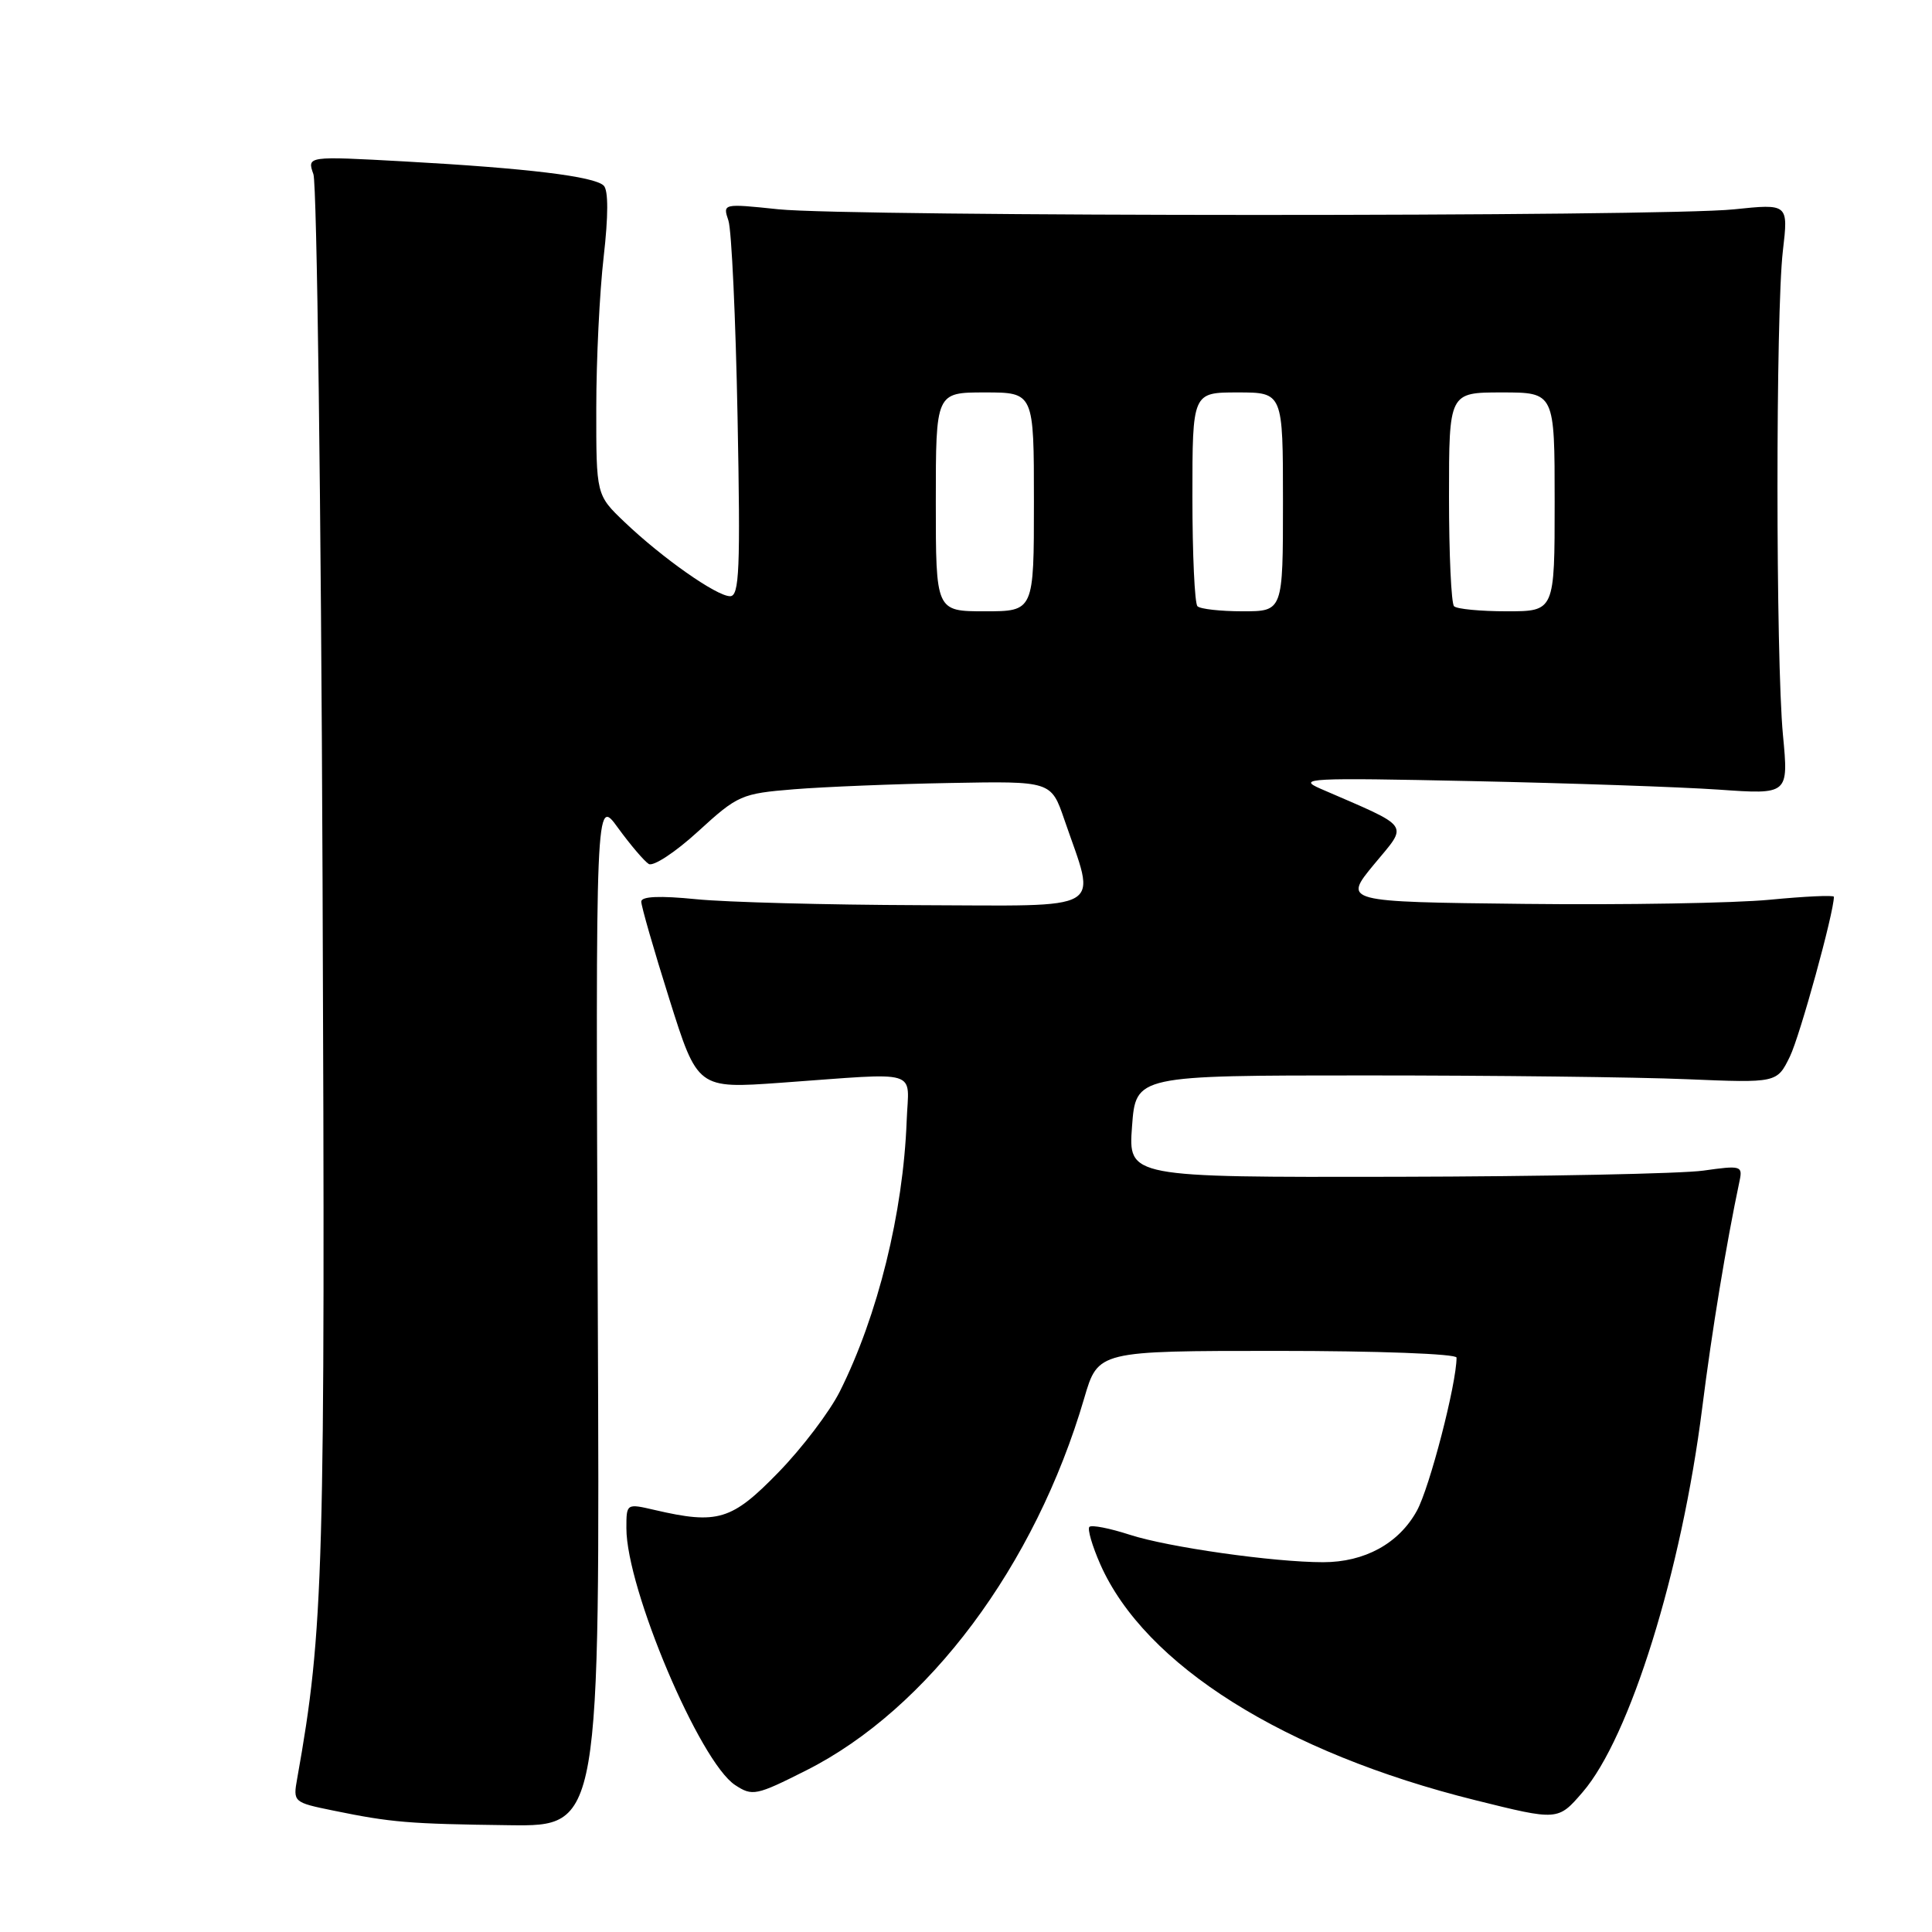 <?xml version="1.0" encoding="UTF-8" standalone="no"?>
<!DOCTYPE svg PUBLIC "-//W3C//DTD SVG 1.1//EN" "http://www.w3.org/Graphics/SVG/1.1/DTD/svg11.dtd" >
<svg xmlns="http://www.w3.org/2000/svg" xmlns:xlink="http://www.w3.org/1999/xlink" version="1.1" viewBox="0 0 256 256">
 <g >
 <path fill="currentColor"
d=" M 79.21 173.80 C 78.92 105.59 78.92 105.59 81.89 109.70 C 83.53 111.95 85.36 114.10 85.96 114.48 C 86.56 114.85 89.51 112.91 92.51 110.16 C 97.77 105.35 98.23 105.15 105.24 104.58 C 109.23 104.26 118.53 103.88 125.89 103.75 C 139.28 103.50 139.28 103.50 141.03 108.60 C 145.29 121.02 147.01 120.01 121.83 119.94 C 109.55 119.90 96.24 119.55 92.25 119.15 C 87.44 118.67 84.99 118.77 84.97 119.46 C 84.96 120.03 86.63 125.85 88.69 132.38 C 92.43 144.26 92.43 144.26 103.47 143.47 C 122.29 142.12 120.40 141.55 120.14 148.50 C 119.68 160.71 116.32 174.31 111.29 184.36 C 109.95 187.04 106.28 191.88 103.13 195.11 C 96.96 201.46 95.10 202.02 86.75 200.08 C 83.00 199.21 83.00 199.21 83.00 202.50 C 83.00 210.50 92.72 233.46 97.41 236.53 C 99.69 238.03 100.20 237.93 106.82 234.59 C 122.99 226.45 137.17 207.46 143.67 185.25 C 145.50 179.00 145.50 179.00 169.25 179.00 C 182.52 179.00 193.00 179.39 193.00 179.89 C 193.00 183.36 189.42 197.18 187.73 200.21 C 185.34 204.53 180.82 207.00 175.32 207.00 C 168.76 207.00 154.75 205.01 149.69 203.36 C 147.04 202.50 144.64 202.03 144.35 202.32 C 144.07 202.60 144.72 204.84 145.80 207.29 C 151.70 220.63 170.17 232.24 195.47 238.53 C 206.44 241.26 206.44 241.26 209.70 237.48 C 215.96 230.24 222.82 208.20 225.55 186.57 C 226.84 176.32 228.72 164.91 230.51 156.43 C 230.92 154.48 230.66 154.41 225.72 155.11 C 222.85 155.52 204.53 155.89 185.00 155.93 C 149.50 156.00 149.50 156.00 150.00 149.25 C 150.50 142.50 150.50 142.50 181.00 142.50 C 197.78 142.50 216.89 142.72 223.48 143.00 C 235.46 143.50 235.46 143.50 237.17 140.00 C 238.50 137.27 243.00 120.93 243.00 118.83 C 243.00 118.59 239.17 118.77 234.50 119.22 C 229.82 119.67 215.19 119.92 201.98 119.77 C 177.97 119.50 177.97 119.50 182.07 114.53 C 186.63 109.02 187.17 109.80 175.00 104.52 C 171.78 103.12 173.37 103.04 195.00 103.50 C 207.93 103.77 222.66 104.28 227.75 104.63 C 237.00 105.28 237.00 105.28 236.25 97.39 C 235.29 87.24 235.28 41.41 236.24 33.24 C 236.97 26.99 236.97 26.99 229.74 27.74 C 220.25 28.74 112.66 28.72 103.13 27.73 C 95.77 26.96 95.76 26.97 96.52 29.23 C 96.94 30.48 97.48 42.19 97.73 55.25 C 98.12 75.48 97.97 79.00 96.74 79.00 C 94.95 79.00 87.74 73.93 82.75 69.17 C 79.00 65.59 79.00 65.59 79.01 54.05 C 79.01 47.70 79.45 38.69 79.99 34.03 C 80.61 28.61 80.62 25.22 80.00 24.60 C 78.77 23.37 69.88 22.29 53.59 21.39 C 40.68 20.68 40.68 20.68 41.53 23.09 C 41.99 24.42 42.54 66.45 42.74 116.49 C 43.11 208.61 42.91 215.86 39.38 235.66 C 38.82 238.78 38.87 238.83 44.16 239.91 C 51.86 241.49 54.15 241.68 67.50 241.85 C 79.50 242.00 79.50 242.00 79.21 173.80 Z  M 124.00 66.50 C 124.00 52.00 124.00 52.00 130.50 52.00 C 137.00 52.00 137.00 52.00 137.00 66.50 C 137.00 81.00 137.00 81.00 130.50 81.00 C 124.00 81.00 124.00 81.00 124.00 66.50 Z  M 158.67 80.33 C 158.30 79.97 158.00 73.44 158.00 65.83 C 158.00 52.00 158.00 52.00 164.00 52.00 C 170.00 52.00 170.00 52.00 170.00 66.50 C 170.00 81.00 170.00 81.00 164.67 81.00 C 161.73 81.00 159.03 80.70 158.67 80.33 Z  M 192.67 80.33 C 192.30 79.97 192.00 73.44 192.00 65.83 C 192.00 52.00 192.00 52.00 199.00 52.00 C 206.00 52.00 206.00 52.00 206.00 66.50 C 206.00 81.00 206.00 81.00 199.67 81.00 C 196.18 81.00 193.03 80.70 192.67 80.33 Z "/>
</g>
</svg>